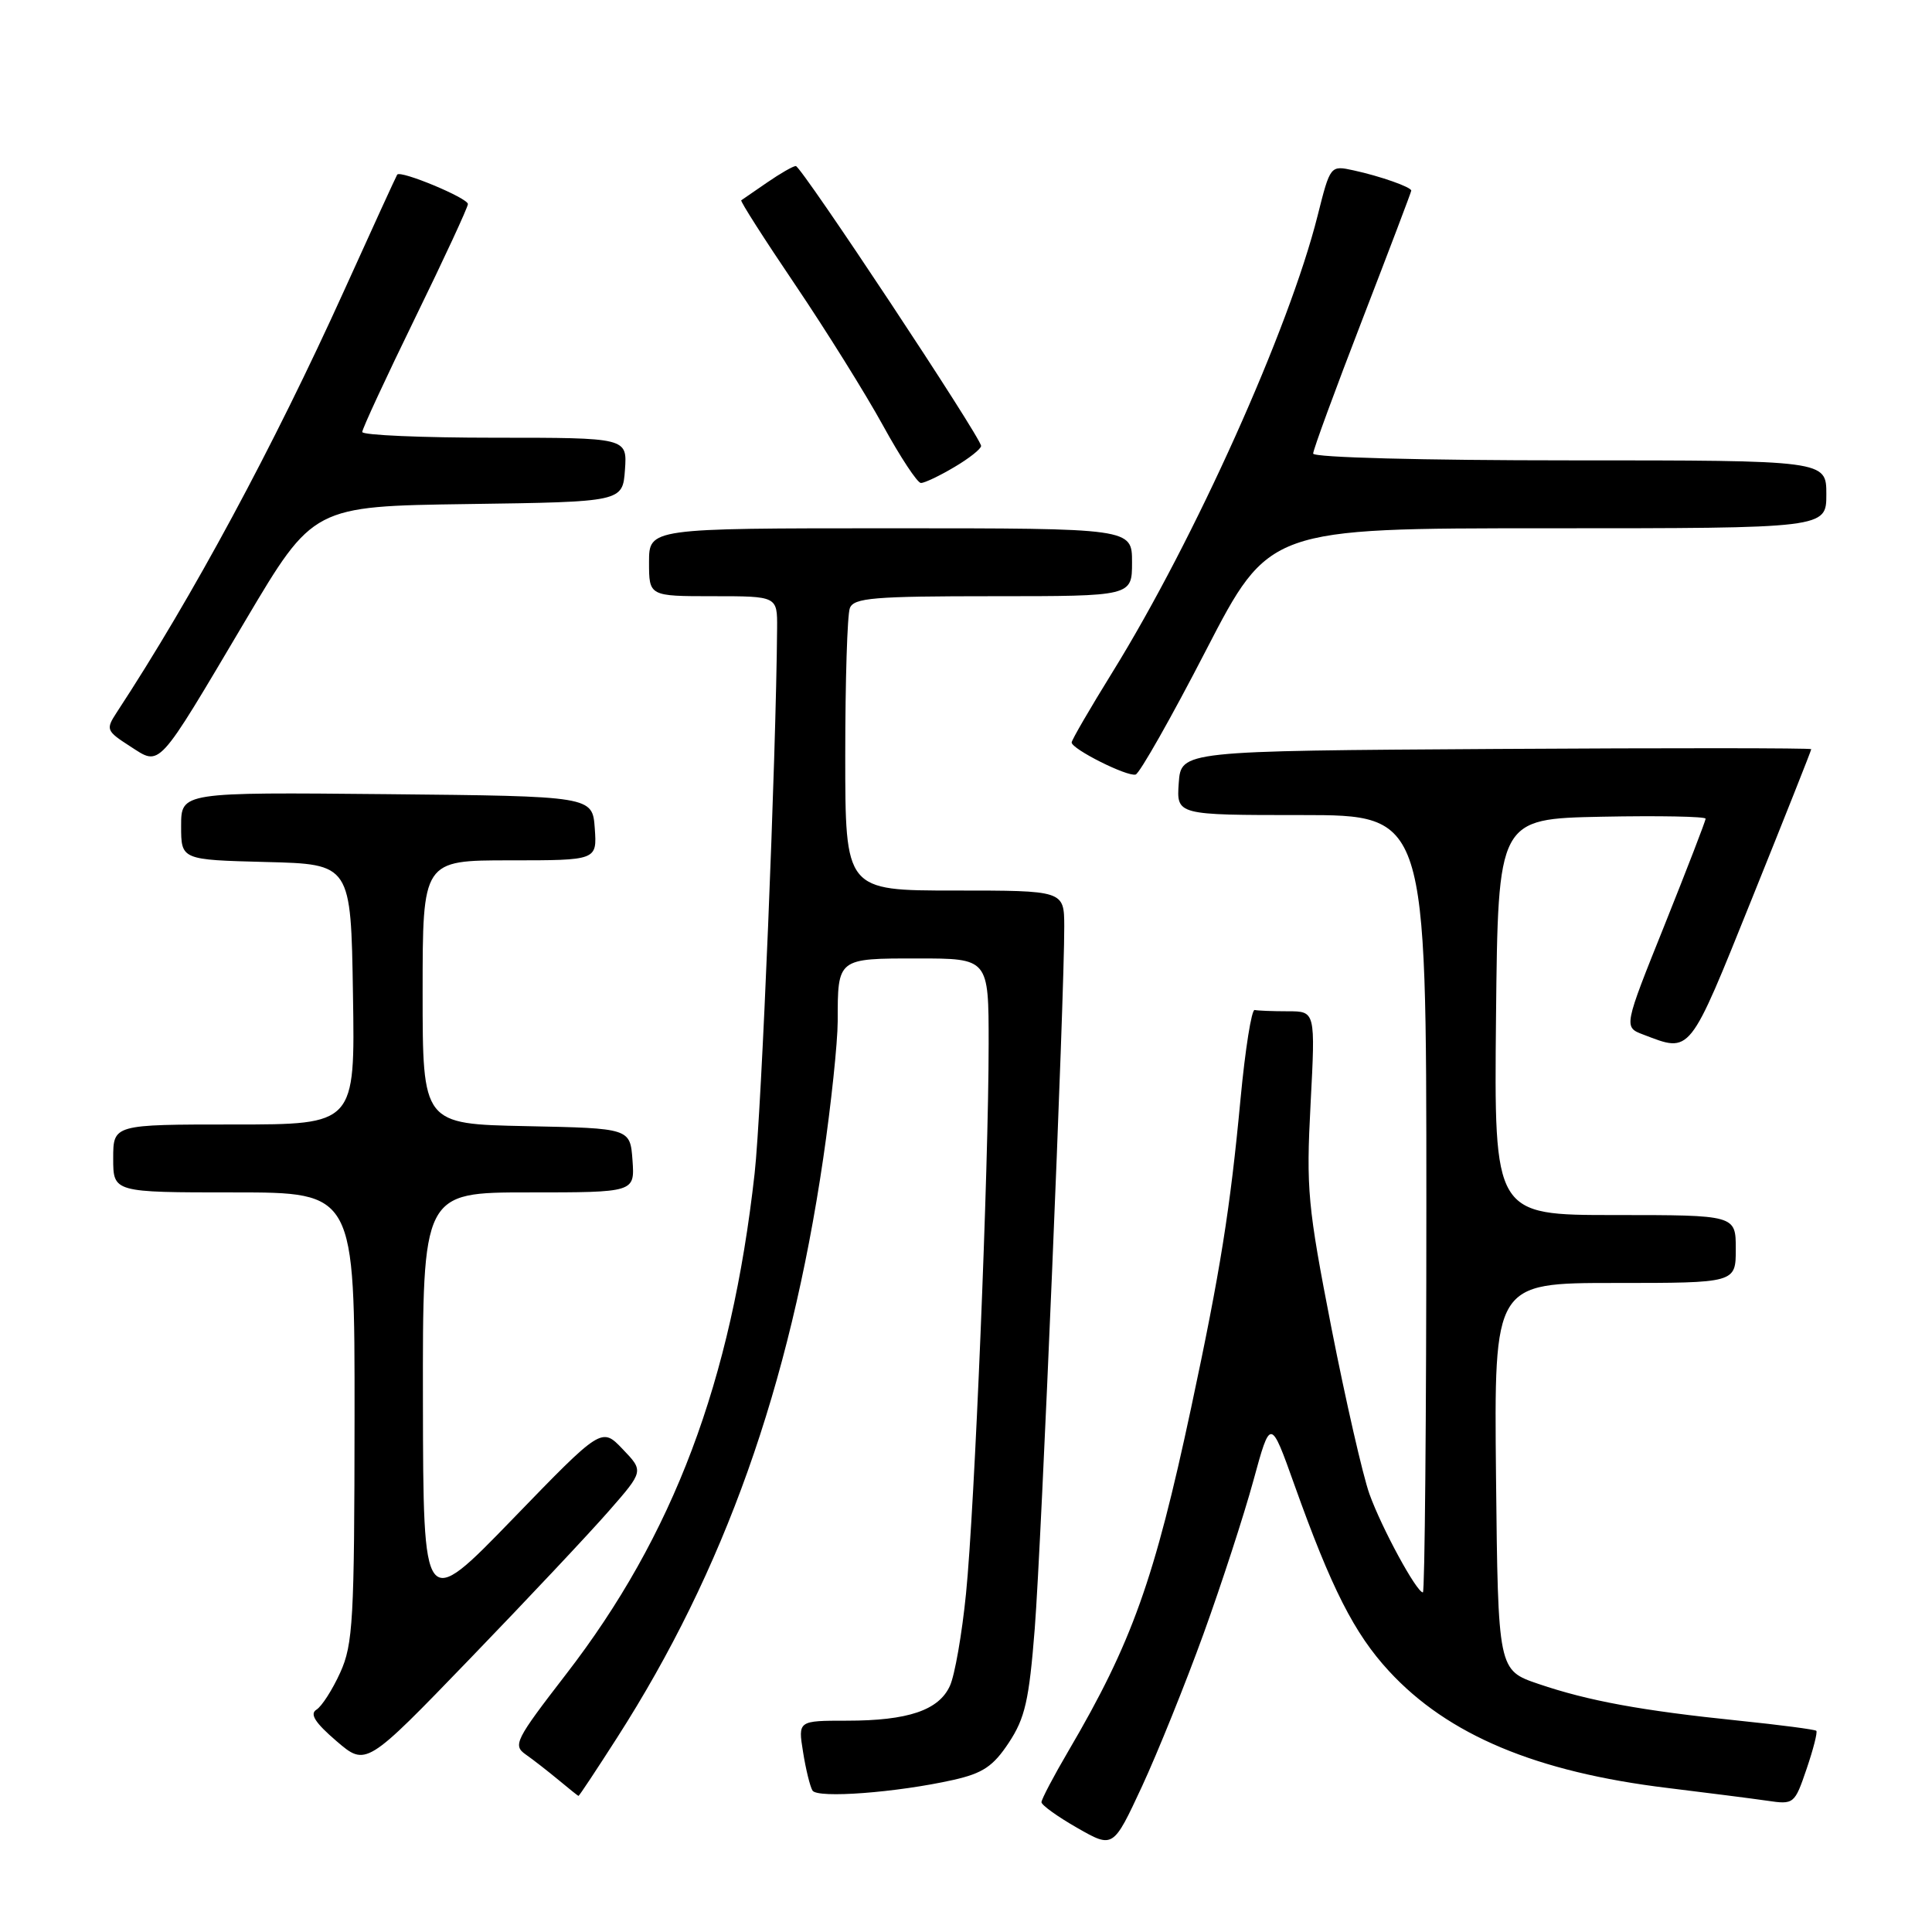 <?xml version="1.0" encoding="UTF-8" standalone="no"?>
<!DOCTYPE svg PUBLIC "-//W3C//DTD SVG 1.1//EN" "http://www.w3.org/Graphics/SVG/1.1/DTD/svg11.dtd" >
<svg xmlns="http://www.w3.org/2000/svg" xmlns:xlink="http://www.w3.org/1999/xlink" version="1.1" viewBox="0 0 256 256">
 <g >
 <path fill="currentColor"
d=" M 159.47 216.50 C 161.86 209.90 164.83 200.76 166.08 196.19 C 168.35 187.88 168.35 187.88 171.52 196.76 C 176.41 210.46 179.45 216.45 184.04 221.42 C 191.85 229.90 203.56 234.81 221.00 236.92 C 226.22 237.56 232.13 238.31 234.13 238.60 C 237.71 239.13 237.79 239.06 239.38 234.40 C 240.27 231.79 240.85 229.52 240.67 229.34 C 240.50 229.17 235.89 228.56 230.43 228.00 C 217.56 226.68 210.47 225.38 203.86 223.13 C 198.50 221.31 198.50 221.31 198.23 195.66 C 197.97 170.00 197.97 170.00 213.98 170.00 C 230.00 170.00 230.00 170.00 230.00 165.50 C 230.00 161.00 230.00 161.00 213.98 161.00 C 197.97 161.00 197.97 161.00 198.23 134.75 C 198.50 108.50 198.50 108.50 212.25 108.22 C 219.81 108.07 226.00 108.19 226.00 108.48 C 226.00 108.78 223.55 115.11 220.57 122.56 C 215.13 136.10 215.13 136.10 217.75 137.09 C 224.10 139.51 223.73 139.96 232.16 119.03 C 236.47 108.33 240.00 99.44 240.00 99.27 C 240.00 99.11 221.21 99.10 198.25 99.24 C 156.50 99.50 156.50 99.50 156.19 103.75 C 155.89 108.00 155.89 108.00 172.44 108.00 C 189.00 108.00 189.00 108.00 189.00 159.50 C 189.00 187.82 188.79 211.00 188.54 211.00 C 187.71 211.00 183.09 202.50 181.46 197.97 C 180.58 195.51 178.32 185.62 176.43 176.00 C 173.27 159.80 173.06 157.59 173.66 146.25 C 174.30 134.00 174.30 134.00 170.65 134.00 C 168.64 134.00 166.66 133.92 166.25 133.83 C 165.84 133.73 165.00 139.02 164.38 145.58 C 163.01 160.20 161.70 168.43 157.84 186.50 C 152.96 209.34 150.00 217.64 141.59 231.98 C 139.61 235.35 138.00 238.42 138.00 238.80 C 138.01 239.19 140.14 240.72 142.75 242.21 C 147.50 244.92 147.50 244.92 151.32 236.71 C 153.41 232.19 157.08 223.10 159.47 216.50 Z  M 81.77 230.25 C 95.98 208.08 104.62 183.79 109.08 153.50 C 110.13 146.35 110.99 138.17 111.00 135.33 C 111.00 126.94 110.93 127.00 121.61 127.00 C 131.00 127.00 131.00 127.00 131.00 138.32 C 131.00 154.79 129.14 199.92 128.00 211.18 C 127.47 216.50 126.51 221.99 125.87 223.38 C 124.40 226.62 120.32 228.00 112.22 228.00 C 105.74 228.00 105.74 228.00 106.41 232.15 C 106.77 234.44 107.34 236.74 107.66 237.26 C 108.32 238.32 118.82 237.53 126.31 235.85 C 130.23 234.97 131.60 234.05 133.67 230.92 C 135.82 227.67 136.36 225.32 137.11 215.79 C 137.99 204.57 141.05 131.83 141.02 122.75 C 141.00 118.00 141.00 118.00 126.50 118.00 C 112.00 118.00 112.00 118.00 112.00 100.08 C 112.00 90.23 112.27 81.45 112.61 80.58 C 113.13 79.22 115.76 79.00 131.61 79.00 C 150.00 79.00 150.00 79.00 150.00 74.50 C 150.00 70.00 150.00 70.00 118.00 70.00 C 86.00 70.00 86.00 70.00 86.00 74.50 C 86.00 79.00 86.00 79.00 94.50 79.00 C 103.00 79.00 103.00 79.00 102.97 83.25 C 102.84 100.33 100.91 147.33 99.99 155.50 C 96.91 183.06 89.23 203.45 74.98 221.88 C 68.29 230.55 67.93 231.26 69.65 232.47 C 70.67 233.18 72.62 234.71 74.00 235.85 C 75.38 237.00 76.57 237.95 76.65 237.97 C 76.74 237.99 79.04 234.51 81.77 230.25 Z  M 80.68 200.21 C 85.30 194.93 85.30 194.93 82.51 192.02 C 79.72 189.10 79.72 189.10 67.91 201.30 C 56.09 213.50 56.09 213.50 56.04 185.75 C 56.00 158.00 56.00 158.00 70.06 158.00 C 84.11 158.00 84.11 158.00 83.81 153.75 C 83.50 149.50 83.50 149.50 69.75 149.22 C 56.00 148.94 56.00 148.94 56.00 131.47 C 56.00 114.00 56.00 114.00 67.56 114.00 C 79.11 114.00 79.11 114.00 78.81 109.75 C 78.50 105.50 78.50 105.50 51.25 105.23 C 24.00 104.97 24.00 104.97 24.00 109.45 C 24.00 113.93 24.00 113.93 35.25 114.22 C 46.50 114.50 46.50 114.50 46.77 131.75 C 47.05 149.00 47.05 149.00 31.02 149.00 C 15.00 149.00 15.00 149.00 15.00 153.50 C 15.00 158.00 15.00 158.00 31.00 158.00 C 47.00 158.00 47.00 158.00 46.98 187.75 C 46.96 214.67 46.78 217.89 45.08 221.63 C 44.05 223.90 42.63 226.11 41.93 226.54 C 41.01 227.11 41.75 228.27 44.58 230.70 C 48.50 234.06 48.50 234.06 62.28 219.78 C 69.86 211.93 78.14 203.12 80.68 200.21 Z  M 159.80 86.17 C 168.16 70.00 168.16 70.00 205.08 70.00 C 242.00 70.00 242.00 70.00 242.00 65.50 C 242.00 61.00 242.00 61.00 208.00 61.00 C 188.50 61.00 174.00 60.62 174.00 60.10 C 174.00 59.60 176.93 51.63 180.50 42.39 C 184.07 33.14 187.00 25.43 187.00 25.26 C 187.00 24.79 182.88 23.34 179.38 22.58 C 176.27 21.90 176.27 21.90 174.58 28.62 C 170.81 43.61 158.30 71.45 147.43 89.03 C 144.44 93.86 142.00 98.06 142.00 98.38 C 142.00 99.25 149.36 102.95 150.48 102.63 C 151.01 102.47 155.21 95.07 159.80 86.17 Z  M 32.55 82.17 C 41.50 67.08 41.50 67.08 62.00 66.79 C 82.50 66.50 82.50 66.50 82.81 62.25 C 83.11 58.00 83.11 58.00 65.56 58.00 C 55.90 58.00 48.00 57.66 48.00 57.24 C 48.00 56.82 51.15 50.03 55.00 42.14 C 58.85 34.26 62.00 27.46 62.00 27.04 C 62.00 26.24 53.06 22.52 52.63 23.14 C 52.50 23.34 49.33 30.25 45.60 38.50 C 36.23 59.19 25.54 79.04 15.46 94.41 C 14.00 96.65 14.08 96.85 17.21 98.87 C 21.33 101.51 20.65 102.25 32.55 82.17 Z  M 126.44 61.90 C 128.40 60.75 130.00 59.48 130.00 59.09 C 130.00 57.99 106.17 22.00 105.45 22.00 C 105.10 22.00 103.39 22.98 101.65 24.18 C 99.92 25.37 98.37 26.44 98.22 26.54 C 98.06 26.65 101.28 31.69 105.38 37.75 C 109.47 43.81 114.70 52.19 117.00 56.38 C 119.30 60.57 121.56 64.00 122.03 64.00 C 122.50 64.00 124.49 63.06 126.44 61.90 Z "/>
</g>
</svg>